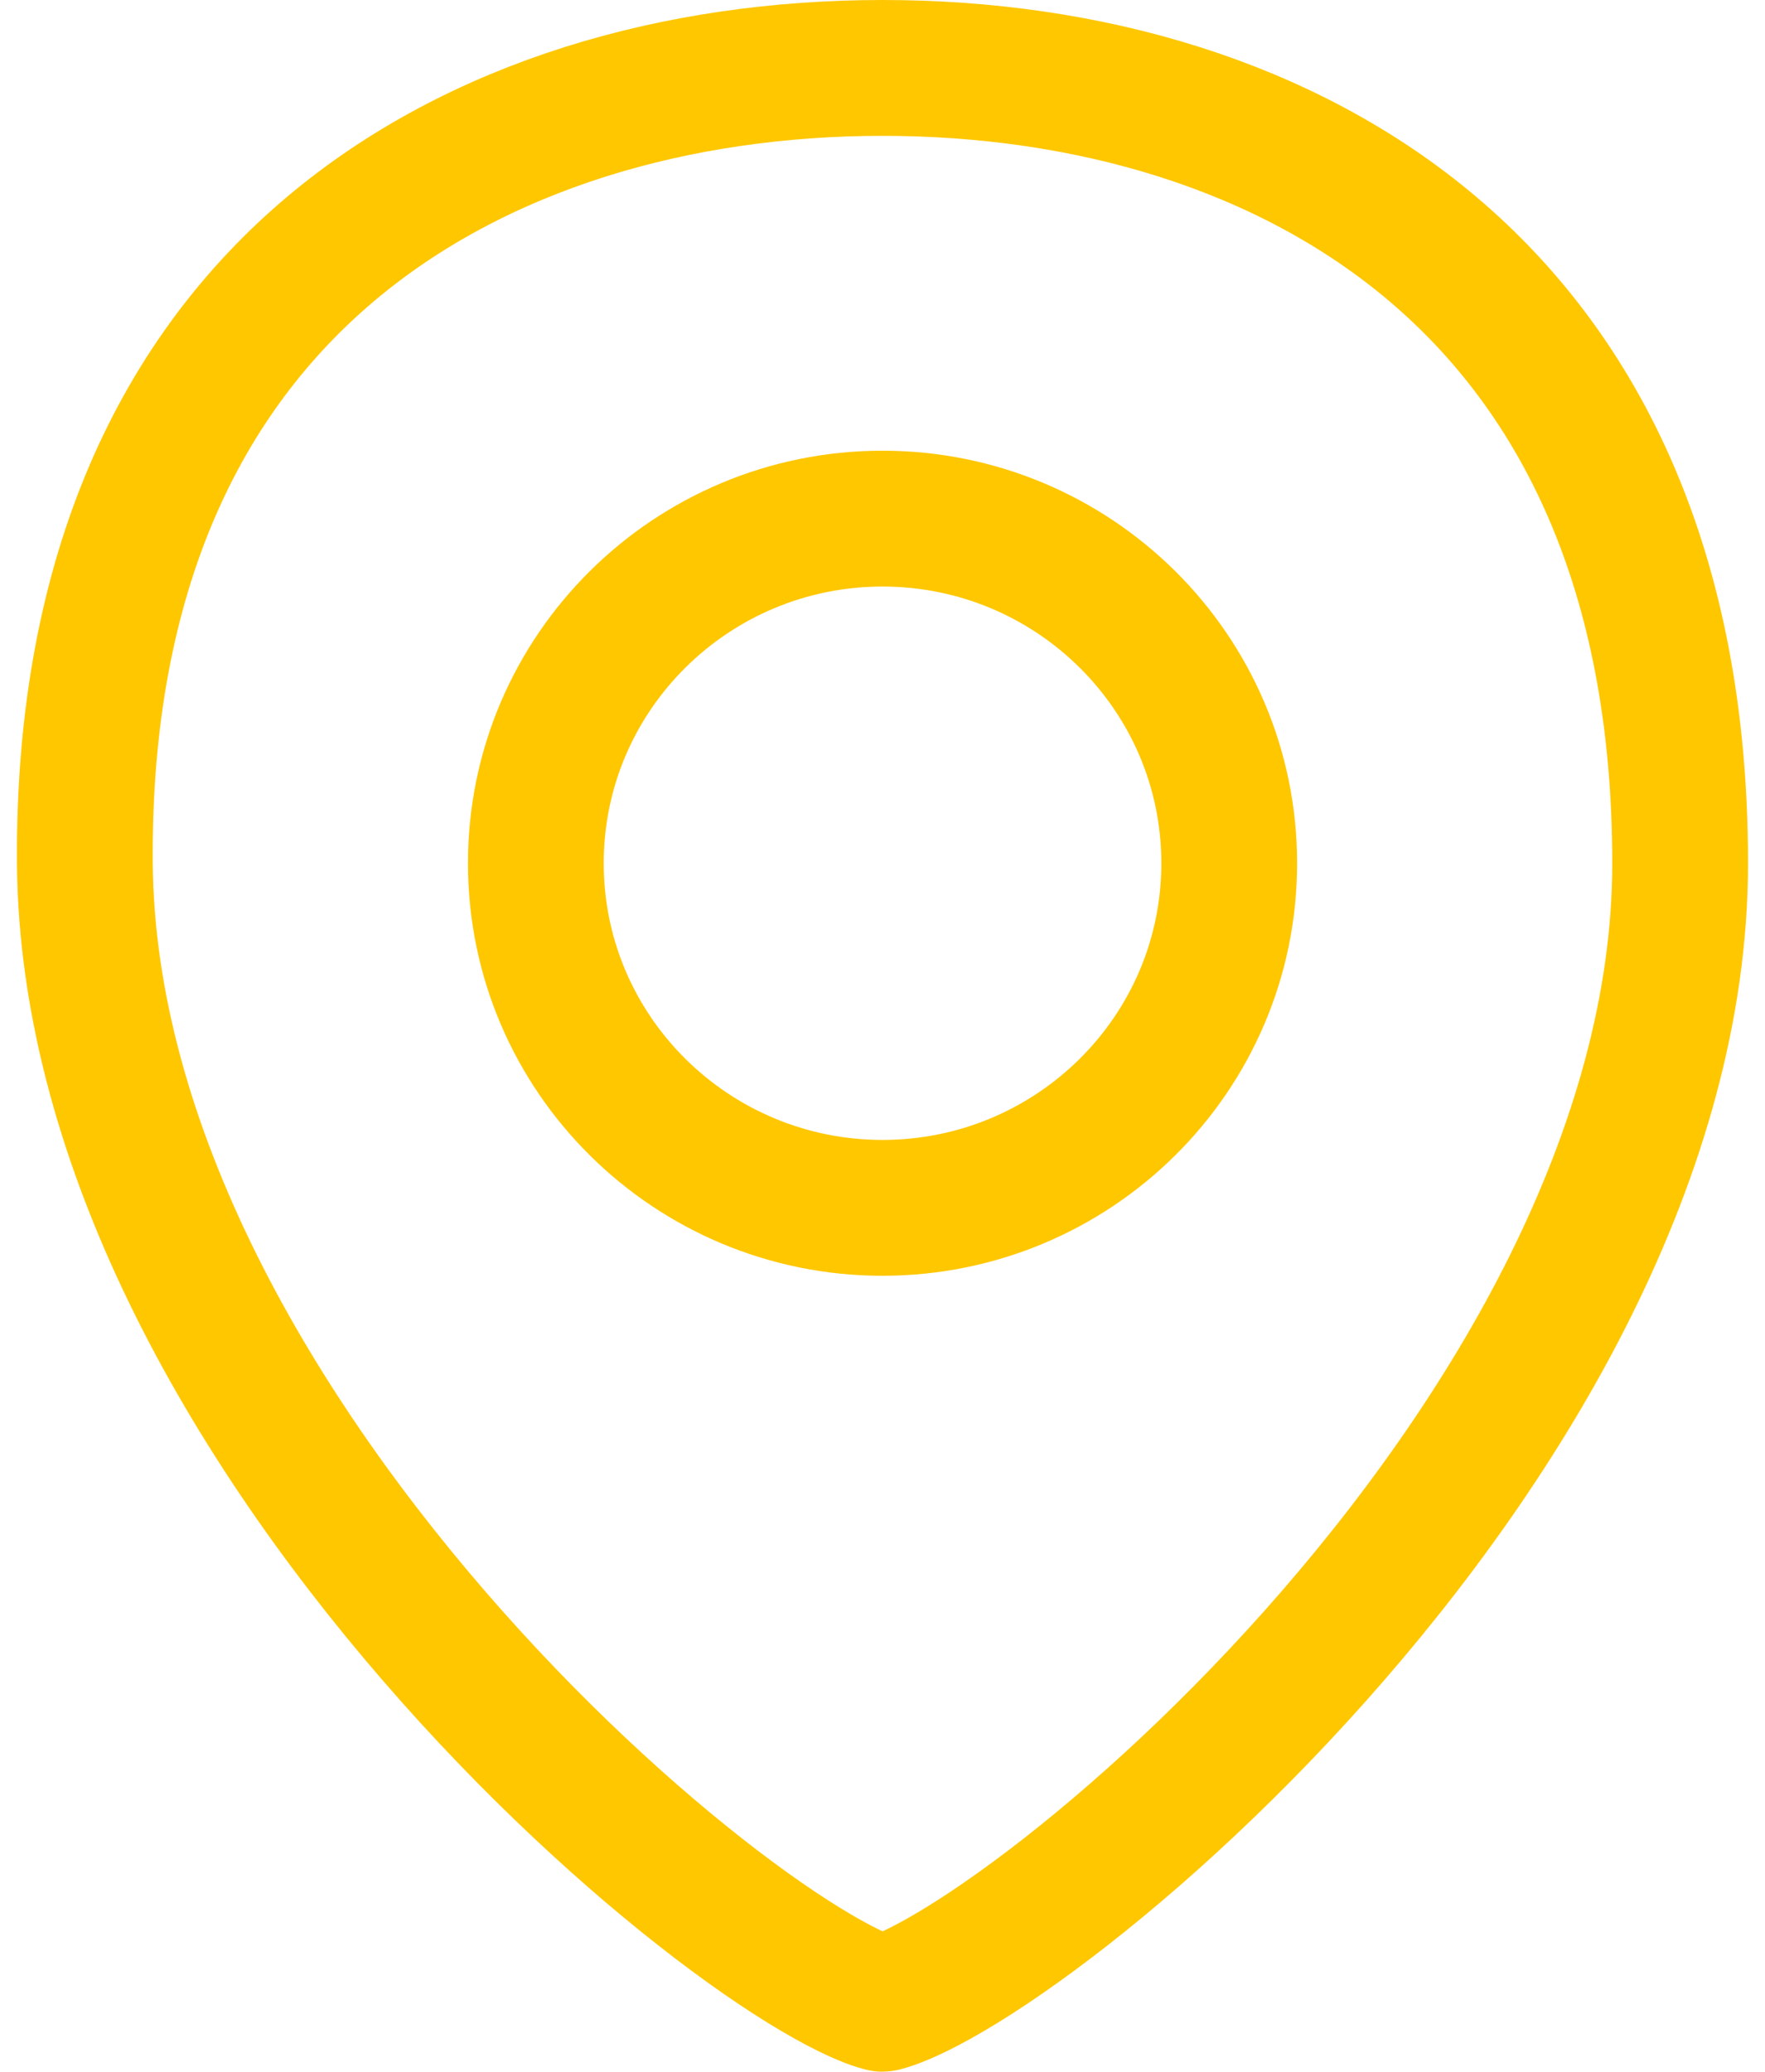 <svg width="52" height="61" viewBox="0 0 52 61" fill="none" xmlns="http://www.w3.org/2000/svg">
<path id="location" d="M2.5 25.402C2.438 16.728 5.432 10.97 9.723 7.344C14.074 3.669 19.981 2 26.001 2C32.019 2 37.892 3.668 42.225 7.342C46.503 10.969 49.5 16.733 49.5 25.417C49.5 33.875 44.498 42.306 38.736 48.769C35.884 51.969 32.922 54.6 30.461 56.415C29.228 57.325 28.151 58.008 27.3 58.453C26.504 58.87 26.104 58.972 26.017 58.994C26.009 58.996 26.004 58.998 26.001 58.998C25.998 58.998 25.992 58.996 25.985 58.994C25.897 58.972 25.499 58.87 24.709 58.454C23.862 58.009 22.789 57.327 21.562 56.417C19.111 54.602 16.16 51.971 13.316 48.771C7.57 42.308 2.561 33.871 2.5 25.402ZM15.787 25.417C15.787 31.034 20.378 35.563 26.001 35.563C31.624 35.563 36.215 31.034 36.215 25.417C36.215 19.8 31.624 15.27 26.001 15.27C20.378 15.27 15.787 19.8 15.787 25.417Z" stroke="#FFC700" stroke-width="4"/>
</svg>
